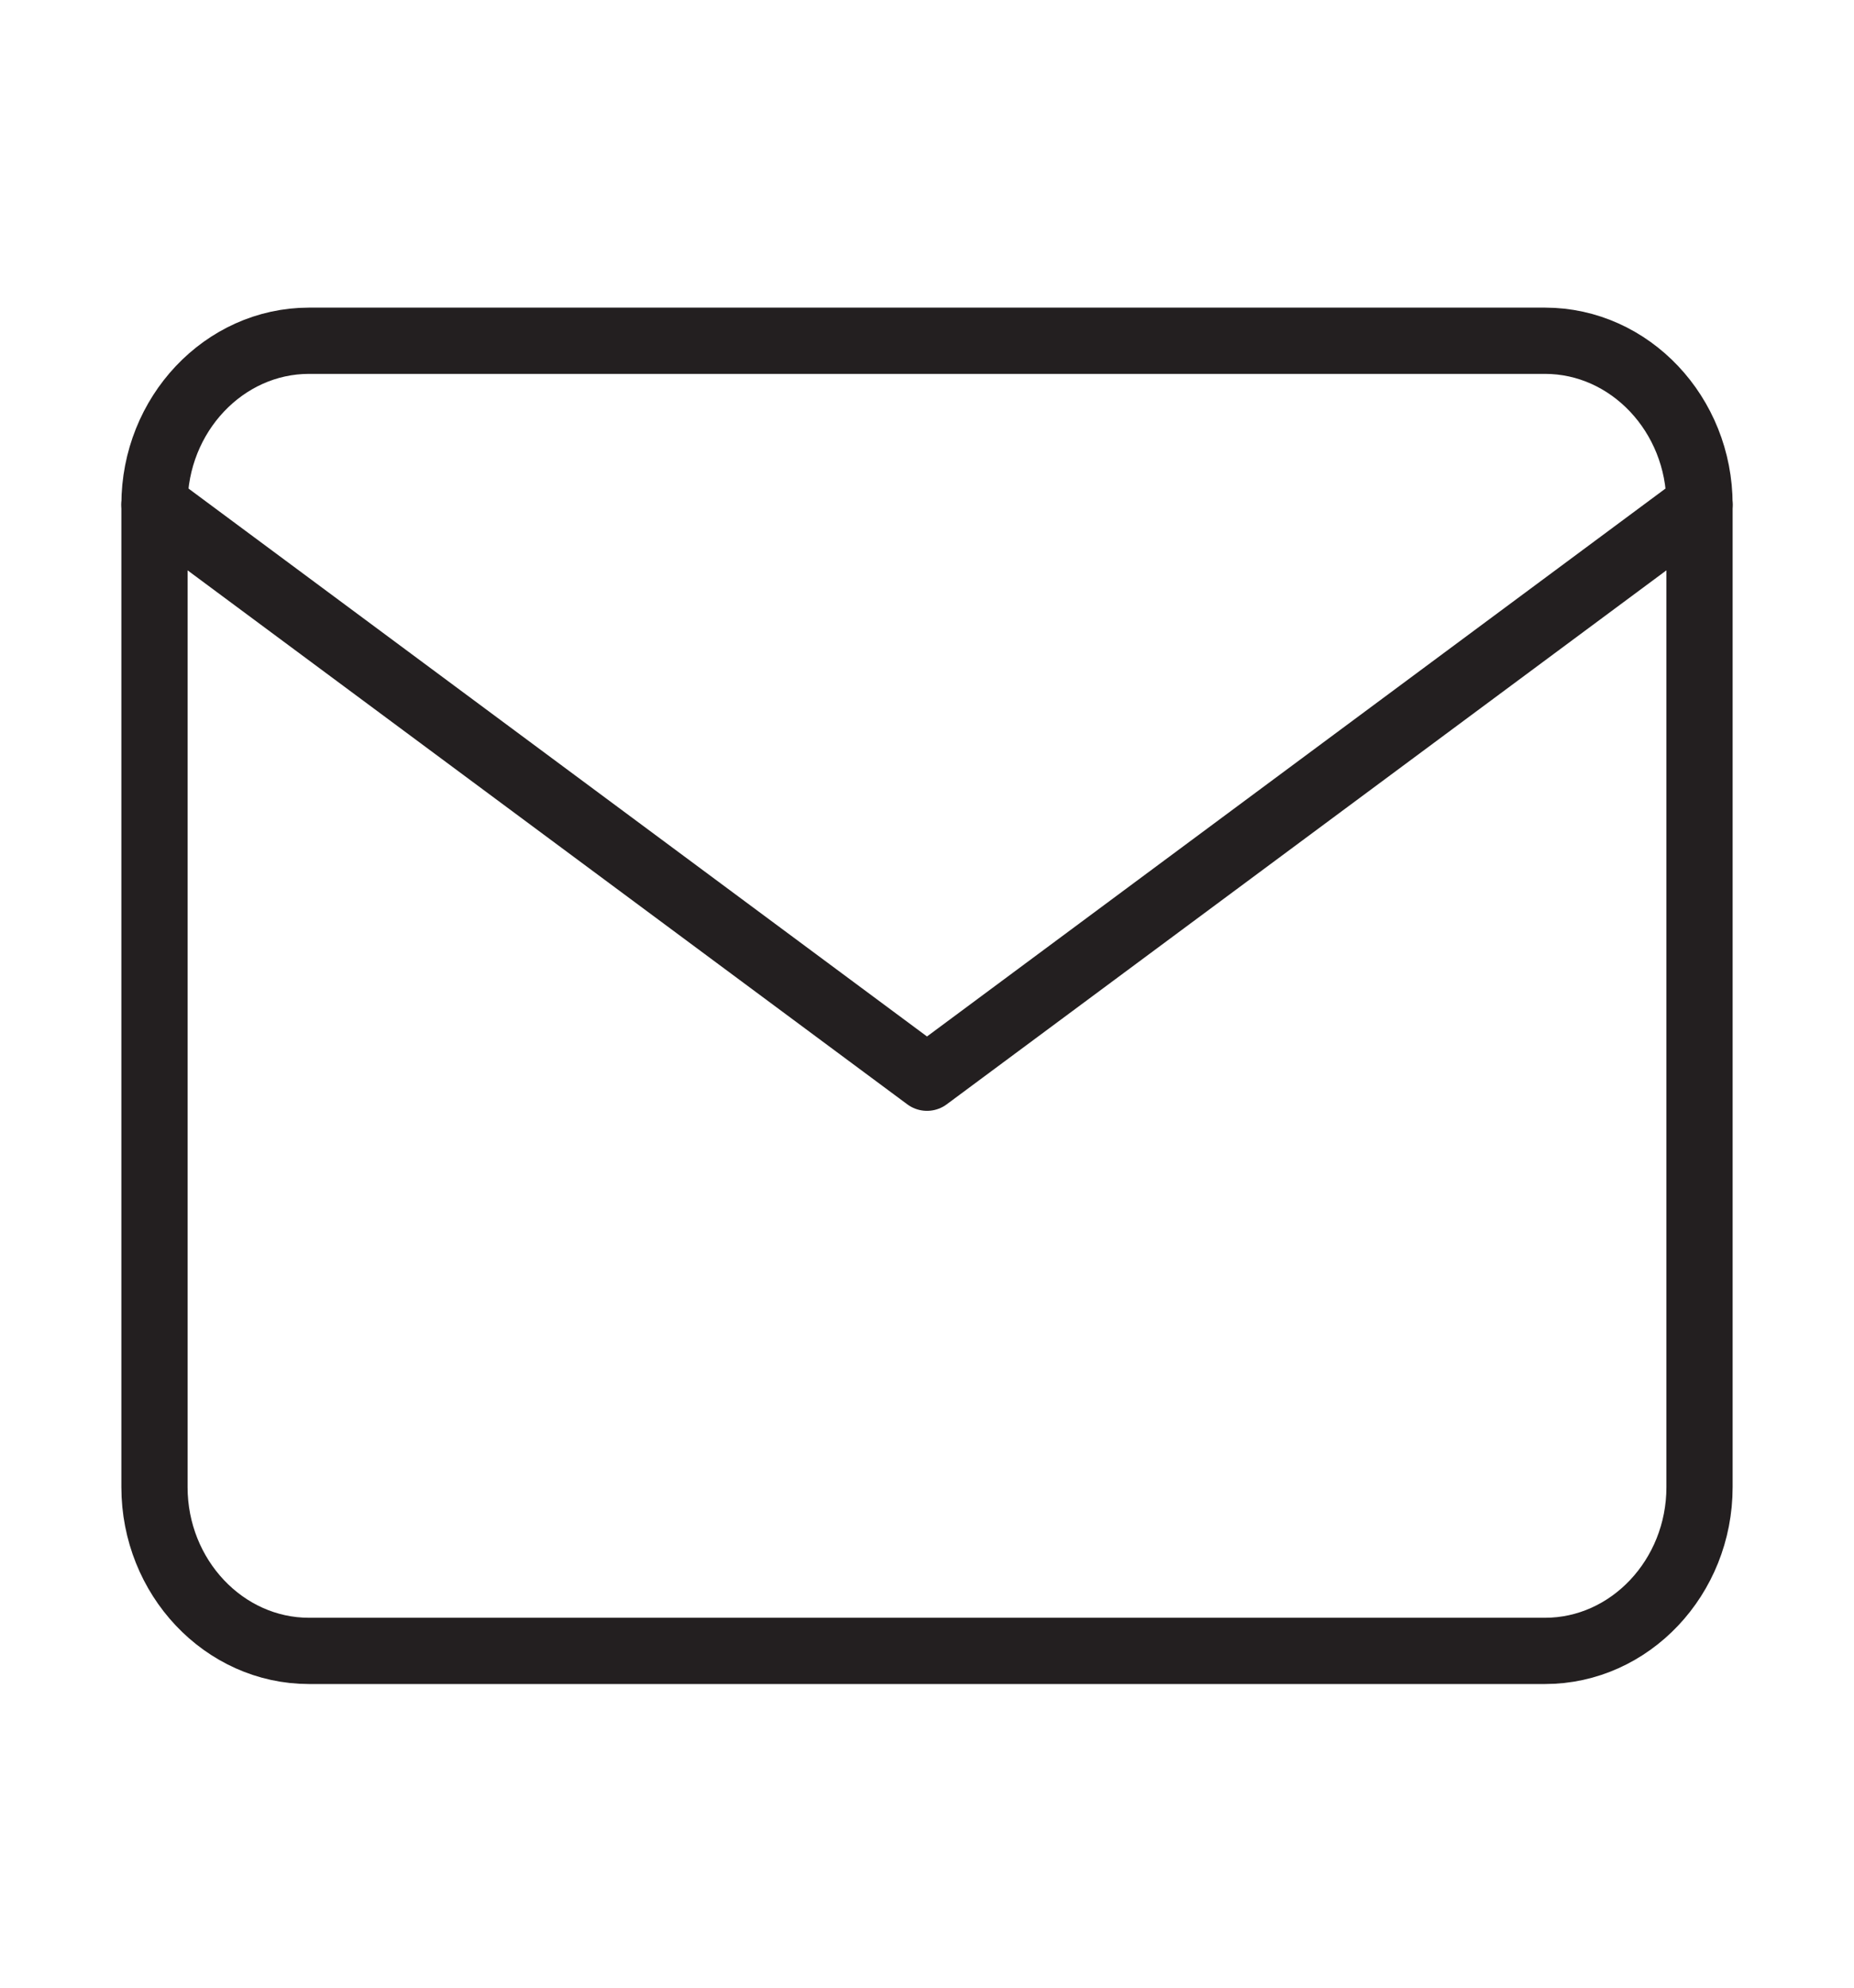 <svg width="28" height="30" viewBox="0 0 28 30" fill="none" xmlns="http://www.w3.org/2000/svg">
<path d="M4.667 5.143H23.333C24.617 5.143 25.667 6.256 25.667 7.615V22.445C25.667 23.805 24.617 24.917 23.333 24.917H4.667C3.383 24.917 2.333 23.805 2.333 22.445V7.615C2.333 6.256 3.383 5.143 4.667 5.143Z" stroke="#231F20" stroke-linecap="round" stroke-linejoin="round"/>
<path d="M25.667 7.615L14 16.266L2.333 7.615" stroke="#231F20" stroke-linecap="round" stroke-linejoin="round"/>
</svg>
